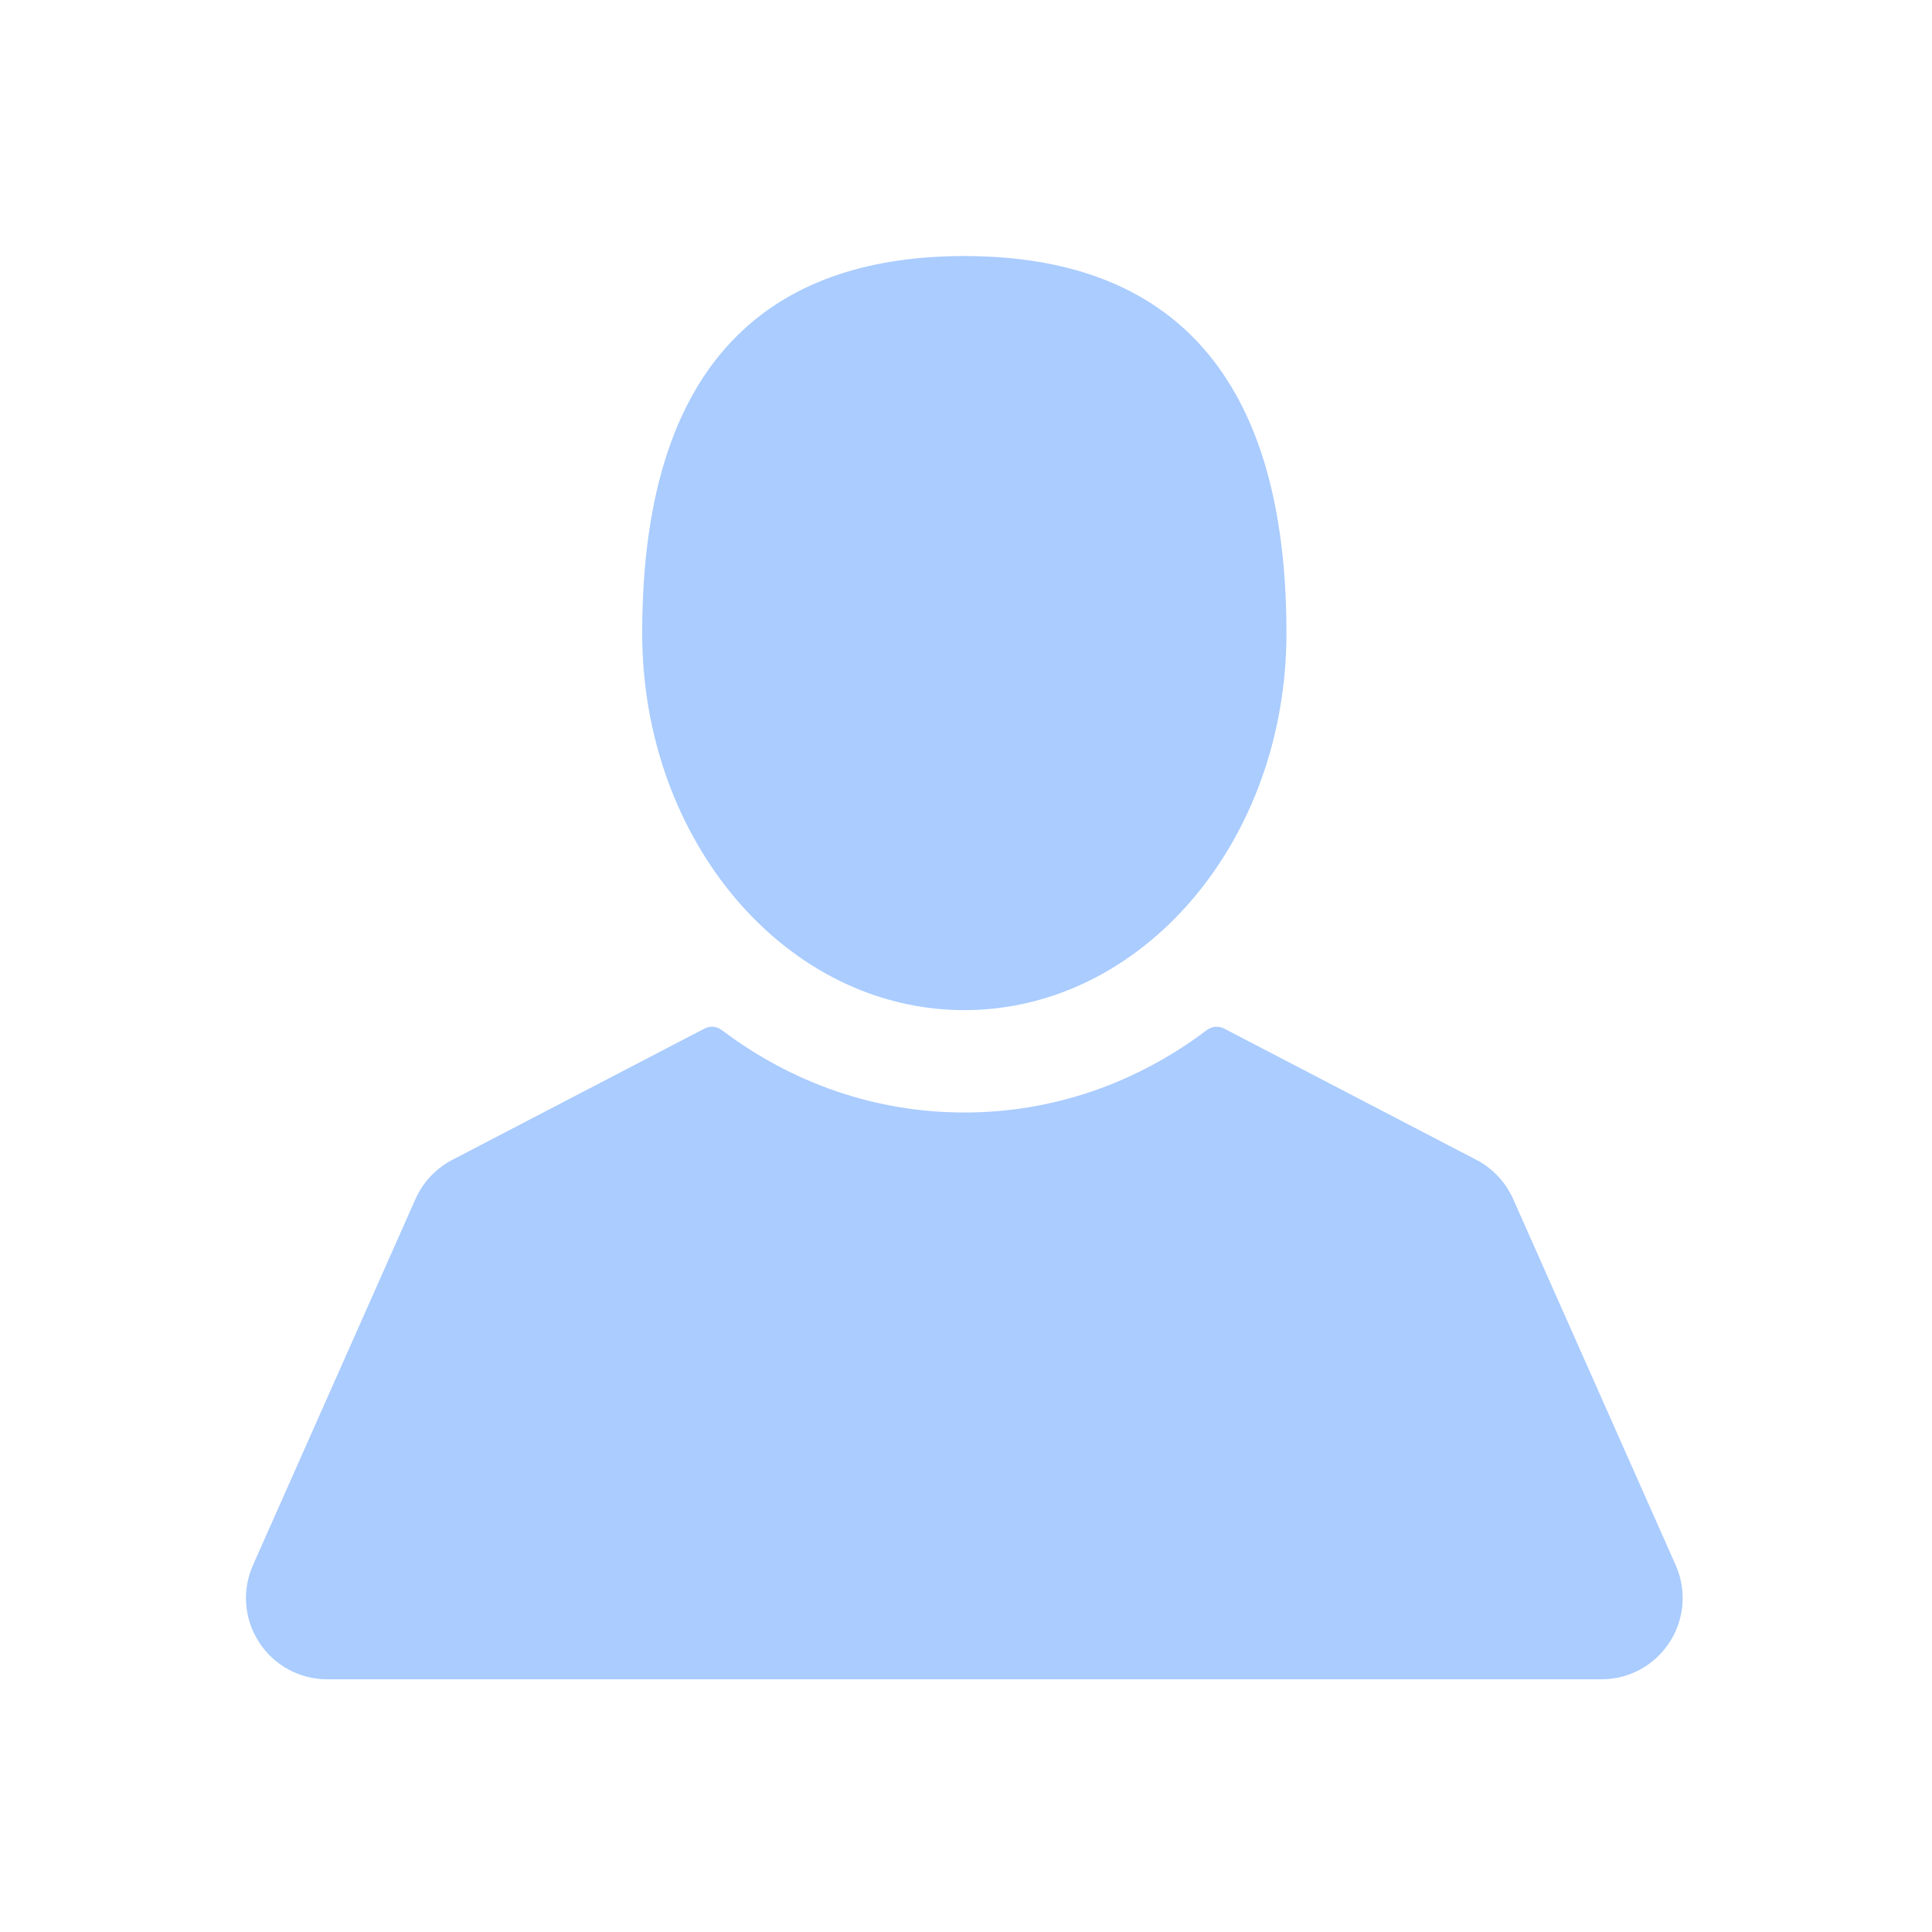 <?xml version="1.0" encoding="UTF-8" standalone="no"?>
<!-- Generator: Adobe Illustrator 16.0.0, SVG Export Plug-In . SVG Version: 6.00 Build 0)  -->

<svg
   xmlns:dc="http://purl.org/dc/elements/1.1/"
   xmlns:cc="http://creativecommons.org/ns#"
   xmlns:rdf="http://www.w3.org/1999/02/22-rdf-syntax-ns#"
   xmlns:svg="http://www.w3.org/2000/svg"
   xmlns="http://www.w3.org/2000/svg"
   xmlns:sodipodi="http://sodipodi.sourceforge.net/DTD/sodipodi-0.dtd"
   xmlns:inkscape="http://www.inkscape.org/namespaces/inkscape"
   version="1.1"
   id="Capa_1"
   x="0px"
   y="0px"
   width="32"
   height="32"
   viewBox="0 0 32 32"
   xml:space="preserve"
   inkscape:version="0.48.4 r9939"
   sodipodi:docname="Trocar utilizador.svg"><defs
   id="defs3277">
	
</defs><sodipodi:namedview
   pagecolor="#ffffff"
   bordercolor="#666666"
   borderopacity="1"
   objecttolerance="10"
   gridtolerance="10"
   guidetolerance="10"
   inkscape:pageopacity="0"
   inkscape:pageshadow="2"
   inkscape:window-width="903"
   inkscape:window-height="970"
   id="namedview3275"
   showgrid="false"
   inkscape:zoom="11.141557"
   inkscape:cx="-2.5155507"
   inkscape:cy="9.5581505"
   inkscape:window-x="818"
   inkscape:window-y="17"
   inkscape:window-maximized="0"
   inkscape:current-layer="g3235" />
<g
   id="g3235"
   transform="matrix(-0.06,0,0,0.06,30.351,1.649)">
		
		
		<path
   inkscape:connector-curvature="0"
   id="path3241"
   d="m 239.647,251.364 c 49.11,0 88.924,-46.6 88.924,-104.082 0,-79.714 -39.812,-104.082 -88.924,-104.082 -49.113,0 -88.926,24.368 -88.926,104.082 0.001,57.483 39.814,104.082 88.926,104.082 z"
   style="fill:#aaccff;fill-opacity:1" />
		<path
   inkscape:connector-curvature="0"
   id="path3243"
   d="m 436.012,404.561 -44.864,-101.063 c -2.053,-4.625 -5.656,-8.459 -10.146,-10.797 l -69.624,-36.242 c -1.535,-0.799 -3.396,-0.644 -4.777,0.4 -19.689,14.895 -42.844,22.768 -66.955,22.768 -24.112,0 -47.265,-7.873 -66.958,-22.768 -1.383,-1.045 -3.242,-1.201 -4.777,-0.4 l -69.623,36.242 c -4.489,2.338 -8.091,6.172 -10.144,10.797 l -44.862,101.063 c -3.092,6.966 -2.458,14.938 1.696,21.329 4.154,6.389 11.184,10.204 18.806,10.204 H 415.51 c 7.622,0 14.652,-3.814 18.806,-10.204 4.153,-6.391 4.787,-14.365 1.696,-21.329 z"
   style="fill:#aaccff;fill-opacity:1" />
	</g>
<g
   id="g3245"
   transform="translate(0,-447.293)">
</g>
<g
   id="g3247"
   transform="translate(0,-447.293)">
</g>
<g
   id="g3249"
   transform="translate(0,-447.293)">
</g>
<g
   id="g3251"
   transform="translate(0,-447.293)">
</g>
<g
   id="g3253"
   transform="translate(0,-447.293)">
</g>
<g
   id="g3255"
   transform="translate(0,-447.293)">
</g>
<g
   id="g3257"
   transform="translate(0,-447.293)">
</g>
<g
   id="g3259"
   transform="translate(0,-447.293)">
</g>
<g
   id="g3261"
   transform="translate(0,-447.293)">
</g>
<g
   id="g3263"
   transform="translate(0,-447.293)">
</g>
<g
   id="g3265"
   transform="translate(0,-447.293)">
</g>
<g
   id="g3267"
   transform="translate(0,-447.293)">
</g>
<g
   id="g3269"
   transform="translate(0,-447.293)">
</g>
<g
   id="g3271"
   transform="translate(0,-447.293)">
</g>
<g
   id="g3273"
   transform="translate(0,-447.293)">
</g>
</svg>